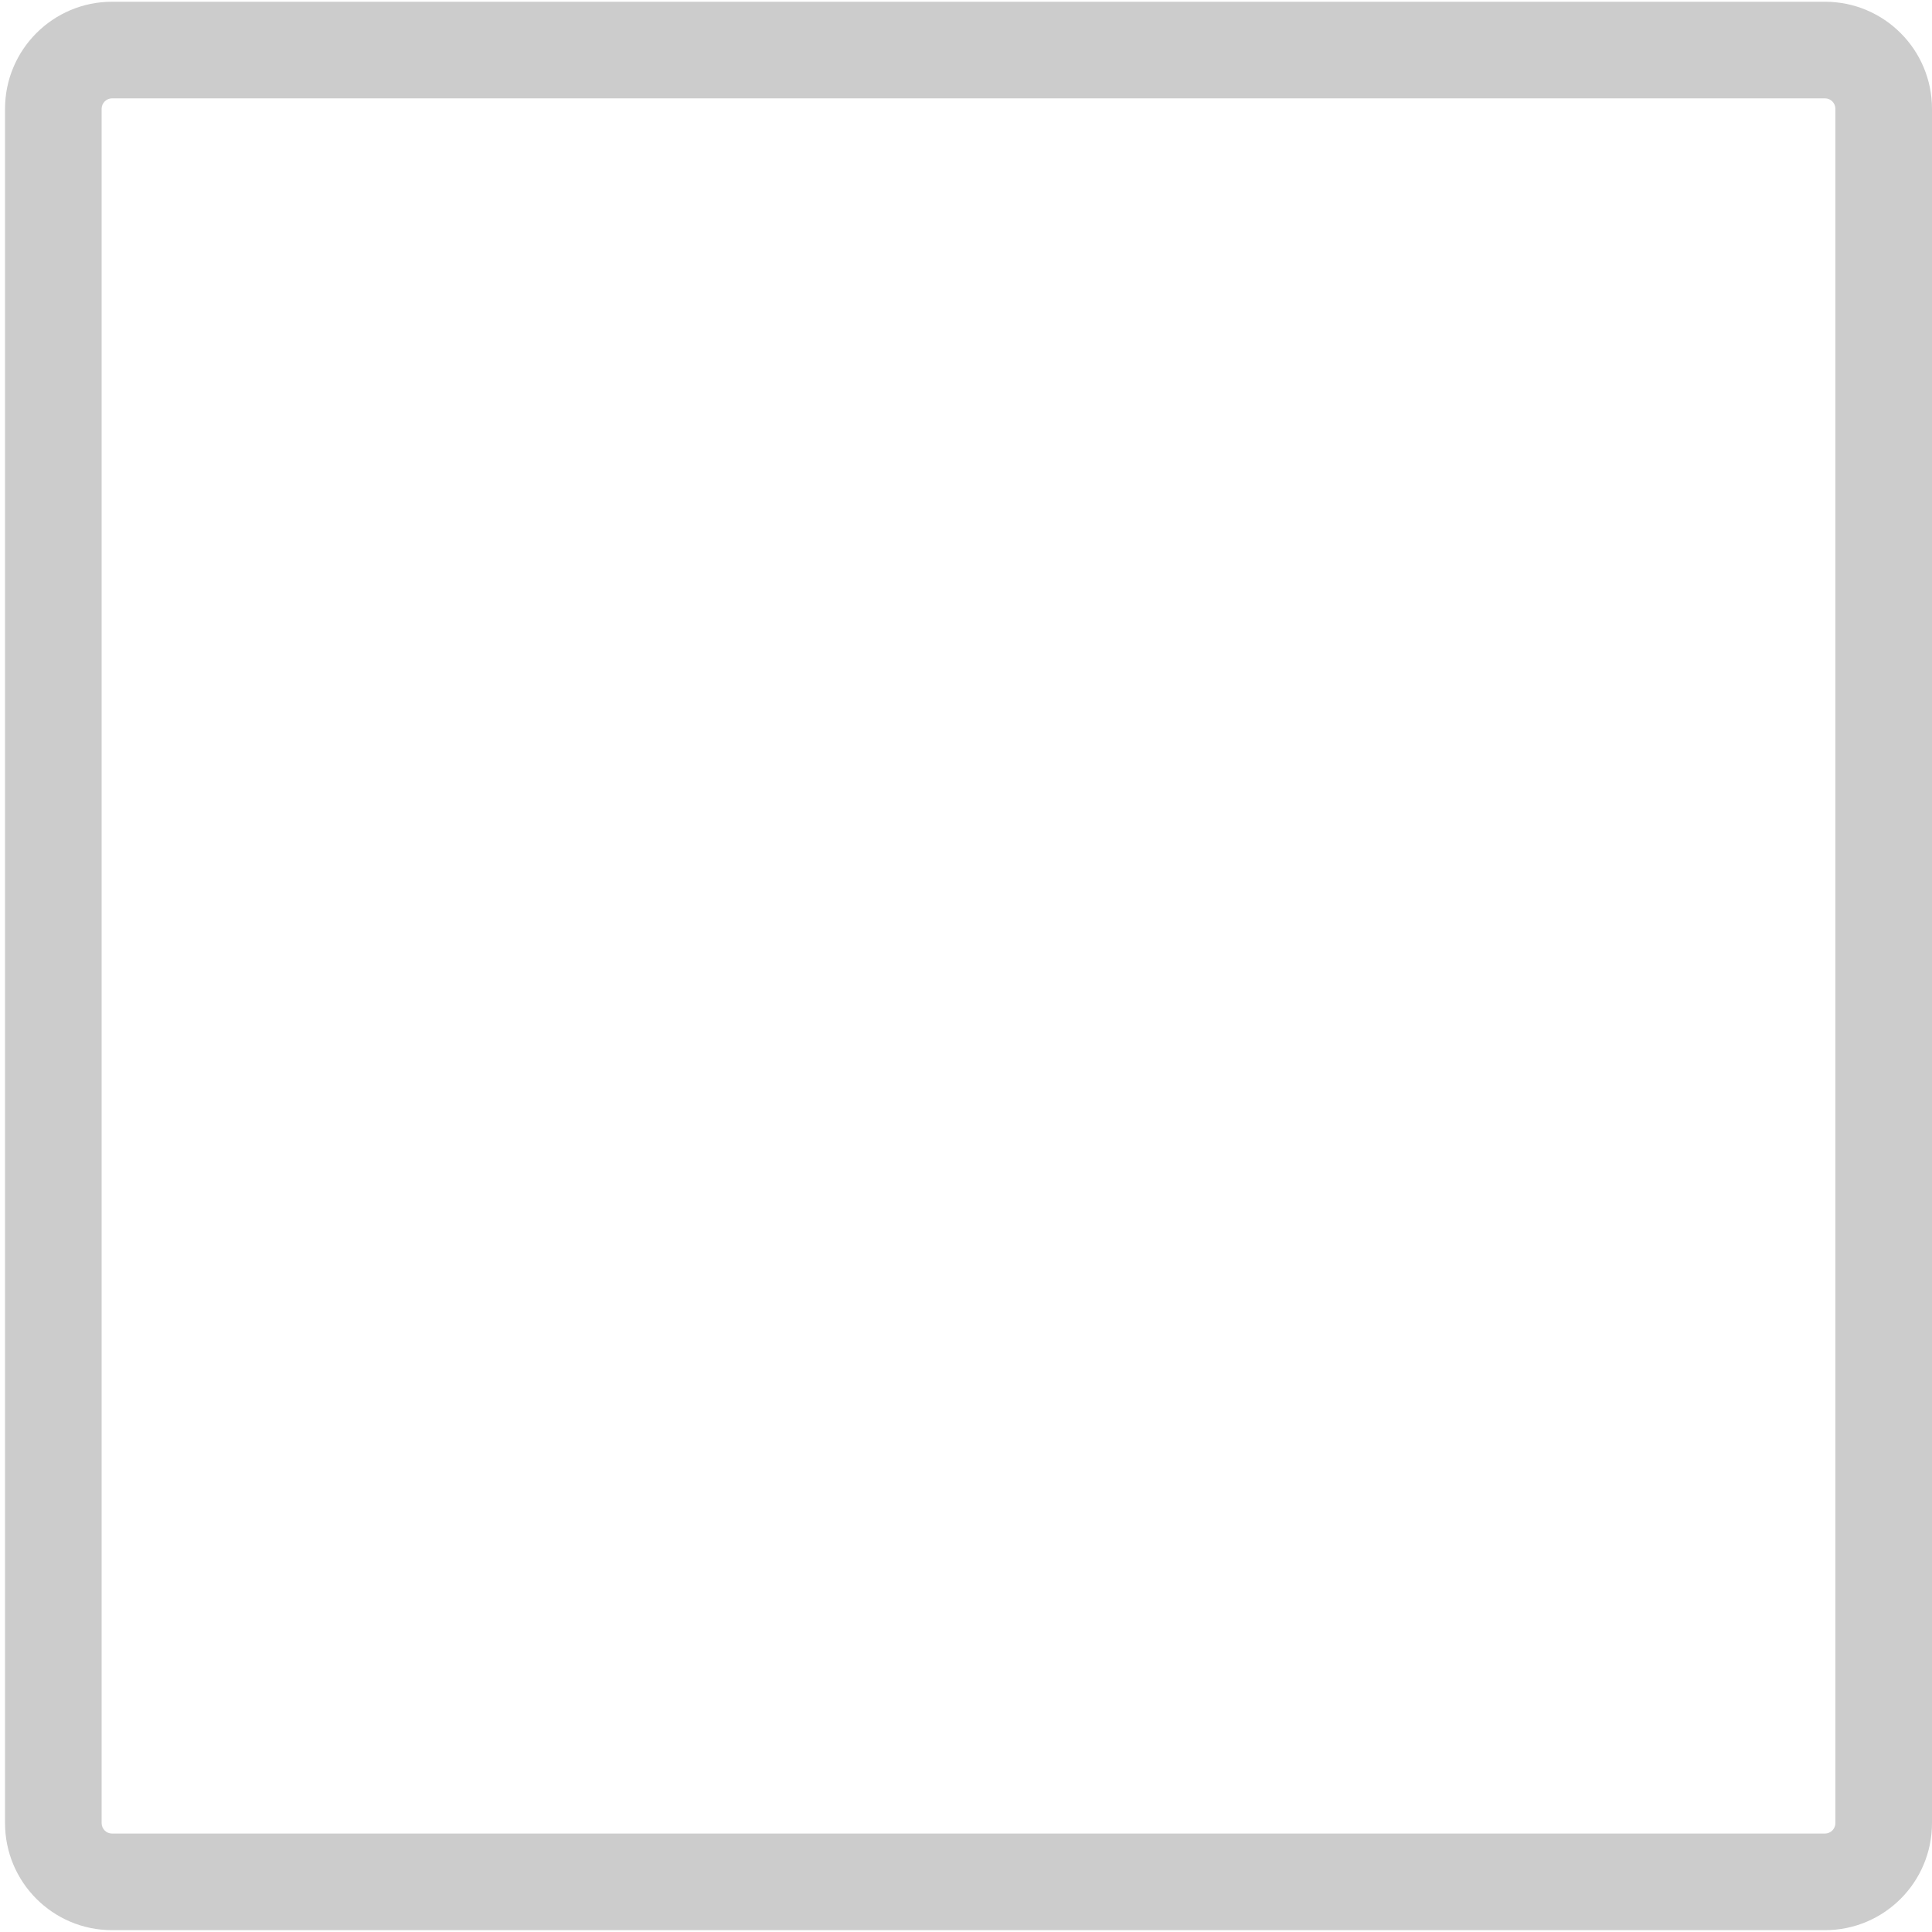 <?xml version="1.0" encoding="utf-8"?>
<!-- Generator: Adobe Illustrator 17.0.1, SVG Export Plug-In . SVG Version: 6.00 Build 0)  -->
<!DOCTYPE svg PUBLIC "-//W3C//DTD SVG 1.1//EN" "http://www.w3.org/Graphics/SVG/1.1/DTD/svg11.dtd">
<svg version="1.1" id="Слой_1" xmlns="http://www.w3.org/2000/svg" xmlns:xlink="http://www.w3.org/1999/xlink" x="0px" y="0px"
	 width="20px" height="20px" viewBox="0 0 20 20" enable-background="new 0 0 20 20" xml:space="preserve">
<g>
	<path fill="#CCCCCC" d="M18.892,1.018c0.06,0,0.108,0.049,0.108,0.109v17.745c0,0.06-0.049,0.109-0.108,0.109H1.16
		c-0.06,0-0.108-0.049-0.108-0.109V1.127c0-0.06,0.049-0.109,0.108-0.109H18.892 M18.892,0.018H1.16
		c-0.612,0-1.108,0.497-1.108,1.109v17.745c0,0.613,0.496,1.109,1.108,1.109h17.732c0.612,0,1.108-0.496,1.108-1.109V1.127
		C20,0.514,19.504,0.018,18.892,0.018L18.892,0.018z"/>
</g>
</svg>
